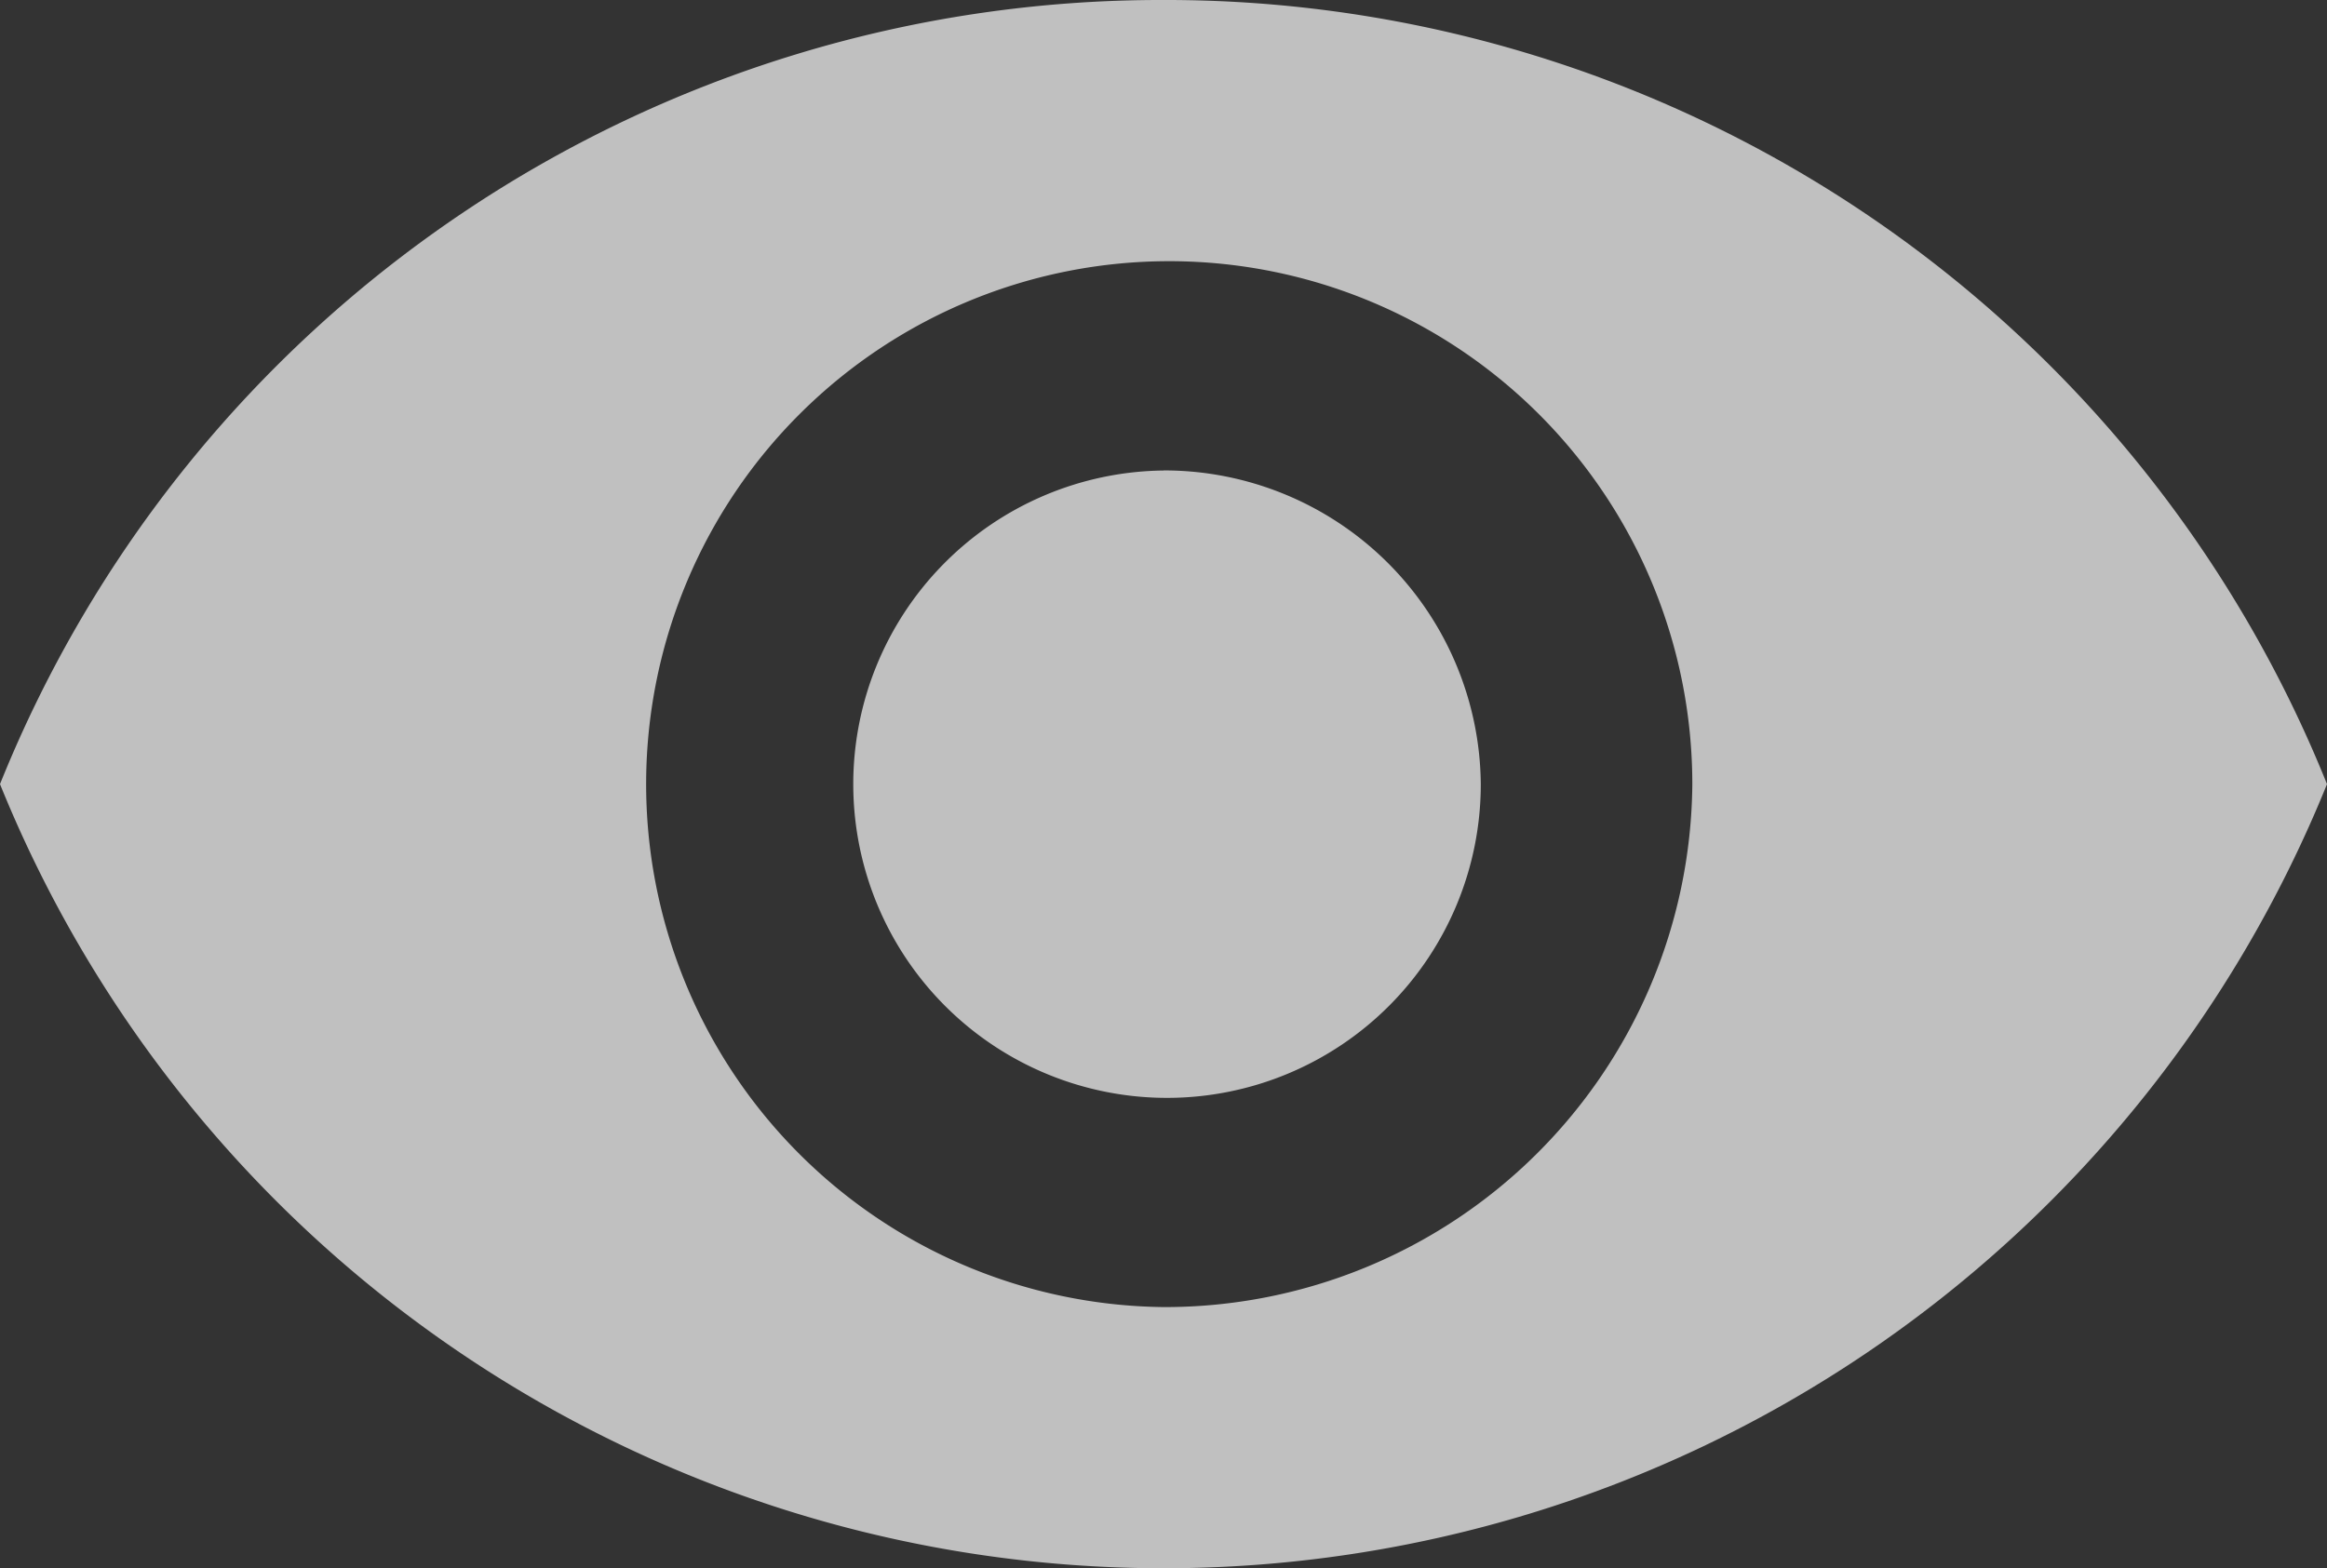 <svg xmlns="http://www.w3.org/2000/svg" width="25.379" height="17.108" viewBox="0 0 25.379 17.108">
  <rect x="0" y="0" width="25.379" height="17.108" fill="#333333" stroke="none"/>
  <path id="Icon_ionic-md-eye" data-name="Icon ionic-md-eye" d="M14.94,7.383A13.646,13.646,0,0,0,2.25,15.937a13.689,13.689,0,0,0,25.379,0A13.646,13.646,0,0,0,14.94,7.383Zm0,14.259a5.705,5.705,0,1,1,5.767-5.7A5.752,5.752,0,0,1,14.94,21.642Zm0-9.126A3.422,3.422,0,1,0,18.4,15.937,3.453,3.453,0,0,0,14.94,12.515Z" transform="translate(-2.25 -7.383)" fill="rgba(255,255,255,0.69)"/>
</svg>
